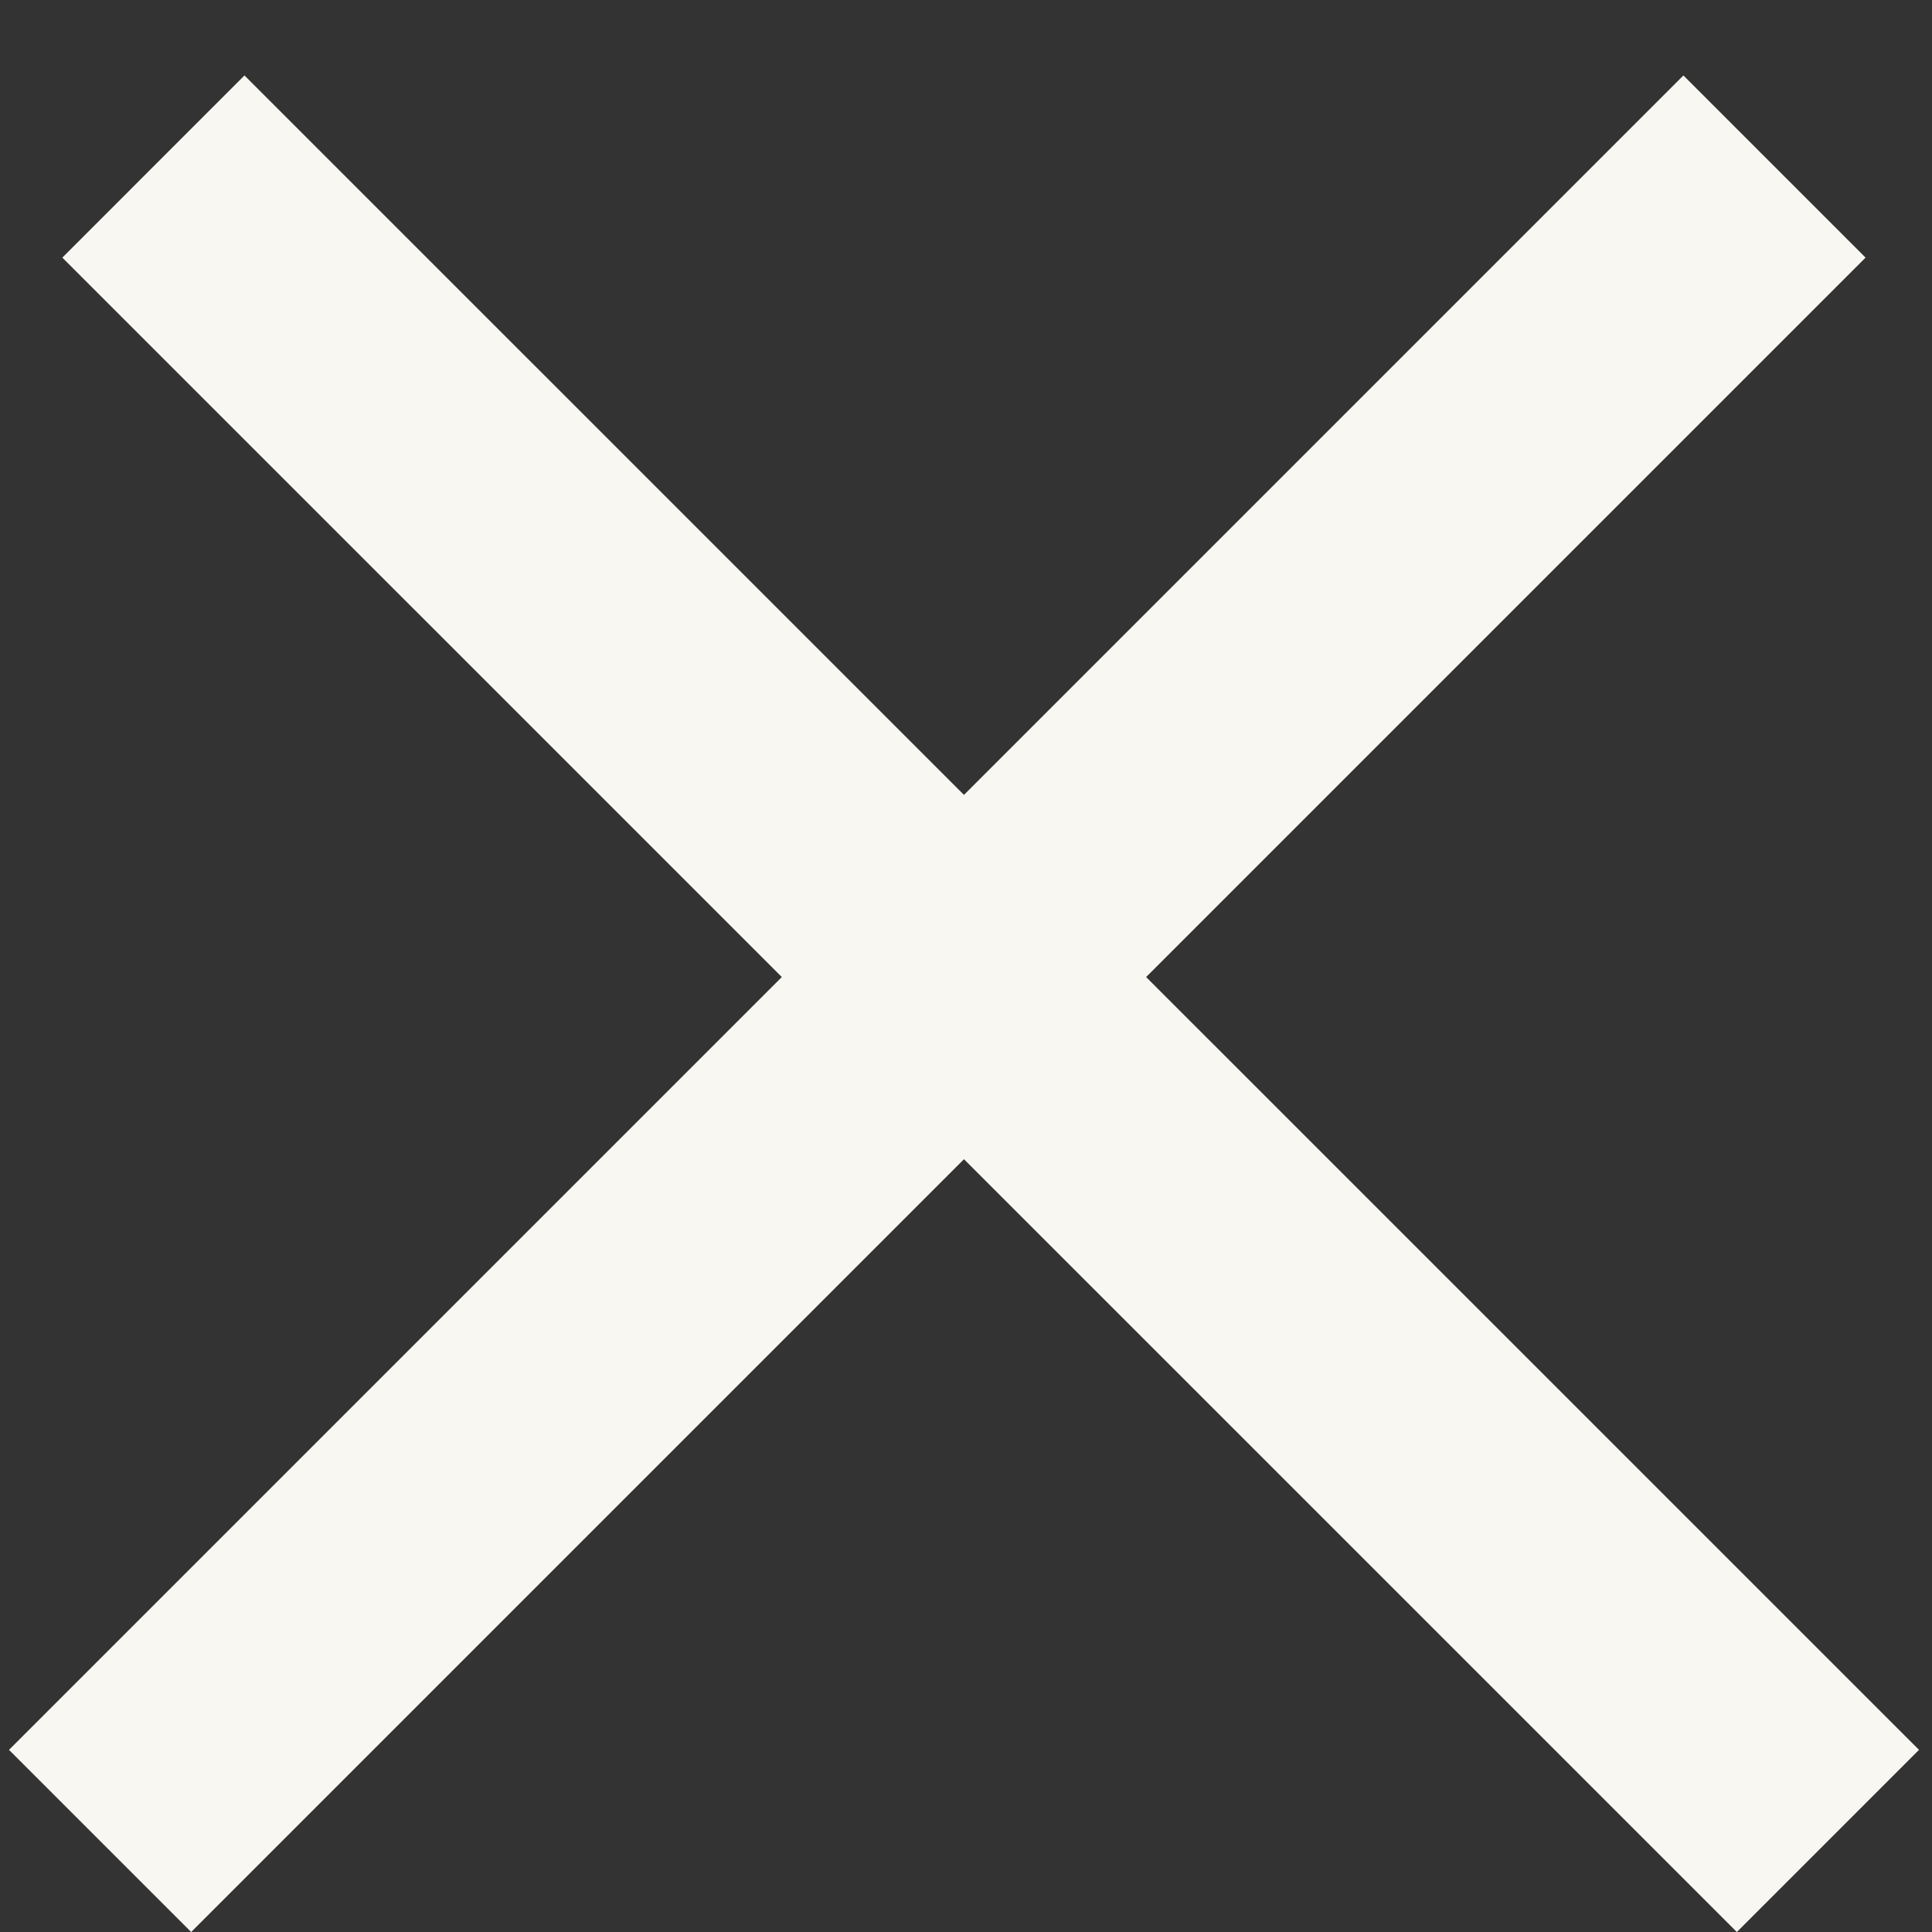 <svg width="15" height="15" viewBox="0 0 15 15" fill="none" xmlns="http://www.w3.org/2000/svg">
<rect x="0" y="0" width="15" height="15" fill="#333333" stroke="none"/>
<line x1="0.777" y1="14.293" x2="13.777" y2="1.293" stroke="#F9F7F2" stroke-width="2"/>
<line x1="1.191" y1="1.293" x2="14.192" y2="14.293" stroke="#F9F7F2" stroke-width="2"/>
</svg>

